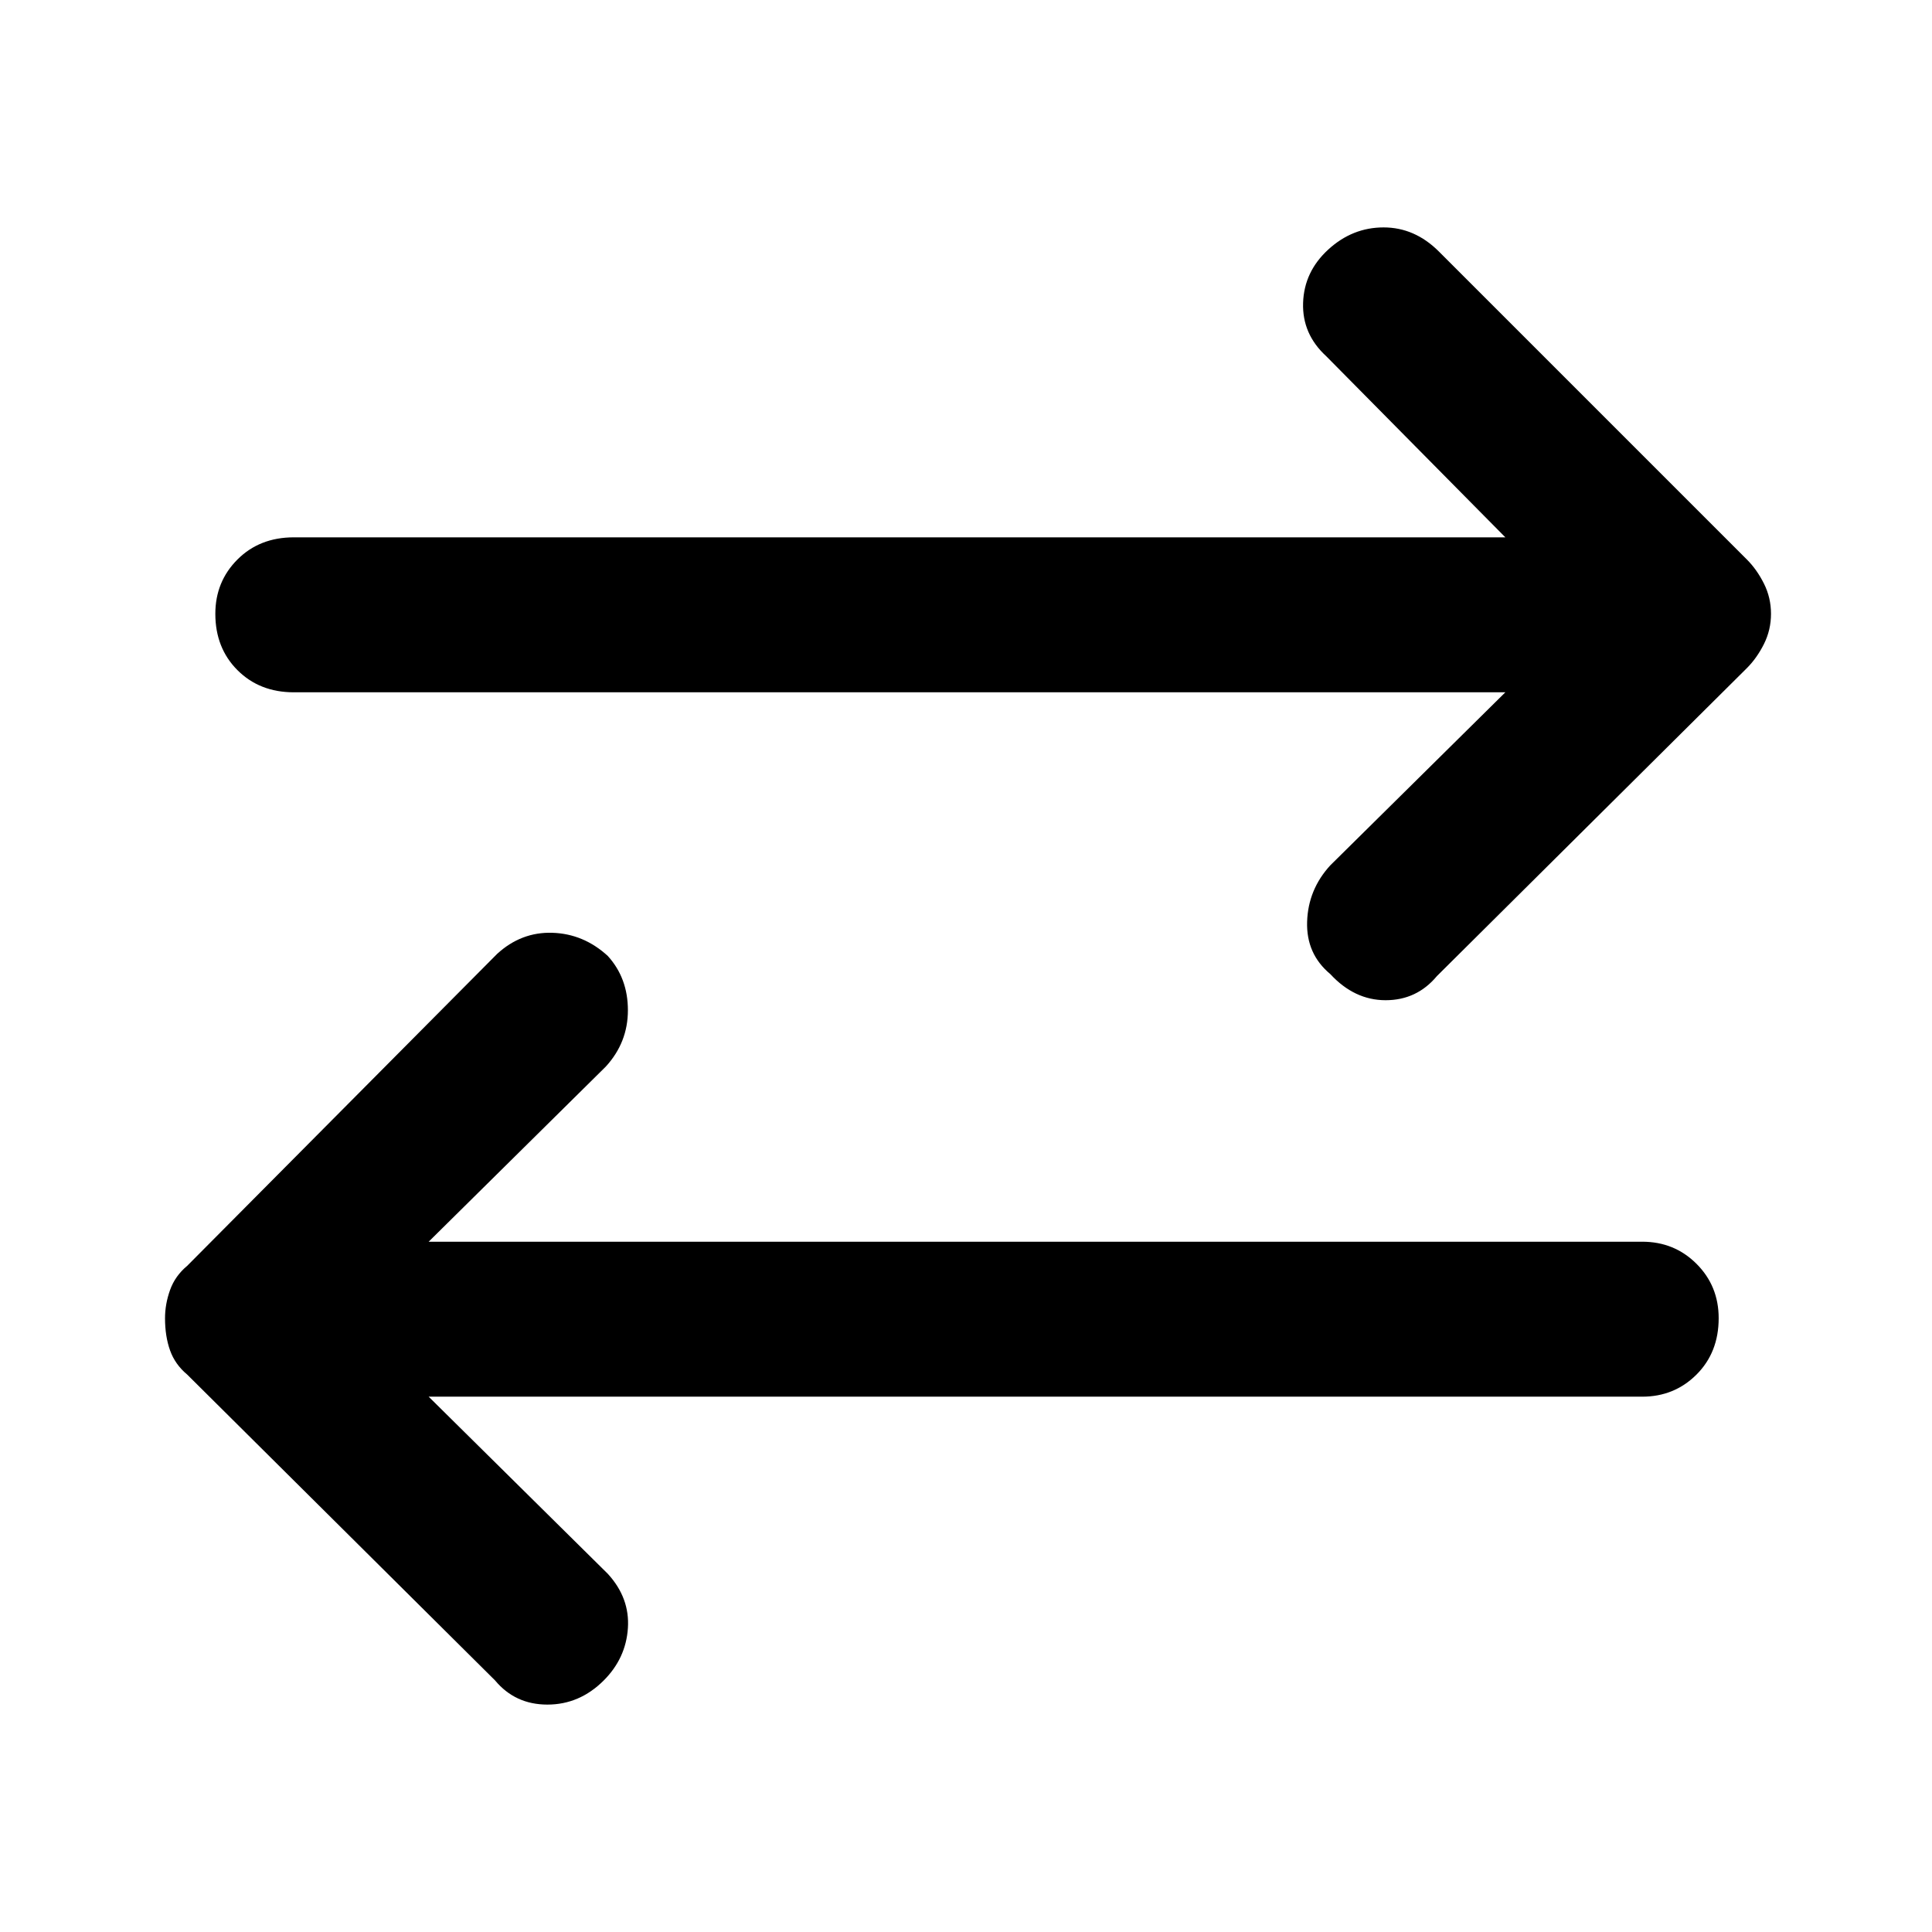 <svg xmlns="http://www.w3.org/2000/svg" height="48" width="48"><path d="M33.05 24.2Q32.45 23.7 32.475 22.9Q32.5 22.1 33.05 21.5L37.4 17.2H7.3Q6.45 17.2 5.9 16.65Q5.35 16.1 5.35 15.25Q5.35 14.45 5.9 13.9Q6.45 13.35 7.3 13.35H37.4L32.95 8.85Q32.35 8.3 32.375 7.525Q32.4 6.75 33 6.2Q33.6 5.65 34.375 5.65Q35.15 5.65 35.75 6.25L43.4 13.9Q43.65 14.15 43.825 14.5Q44 14.85 44 15.25Q44 15.65 43.825 16Q43.65 16.35 43.4 16.6L35.7 24.25Q35.2 24.85 34.425 24.85Q33.65 24.85 33.05 24.2ZM12.3 41.75 4.65 34.15Q4.35 33.9 4.225 33.55Q4.1 33.2 4.1 32.75Q4.1 32.4 4.225 32.05Q4.35 31.7 4.65 31.45L12.35 23.7Q12.95 23.15 13.725 23.175Q14.5 23.2 15.1 23.75Q15.6 24.3 15.6 25.1Q15.6 25.9 15.05 26.5L10.65 30.85H40.8Q41.6 30.85 42.15 31.4Q42.7 31.95 42.7 32.75Q42.7 33.6 42.15 34.15Q41.6 34.7 40.8 34.7H10.65L15.1 39.1Q15.65 39.7 15.6 40.45Q15.55 41.2 15 41.75Q14.4 42.35 13.6 42.35Q12.8 42.35 12.3 41.75Z"/></svg>